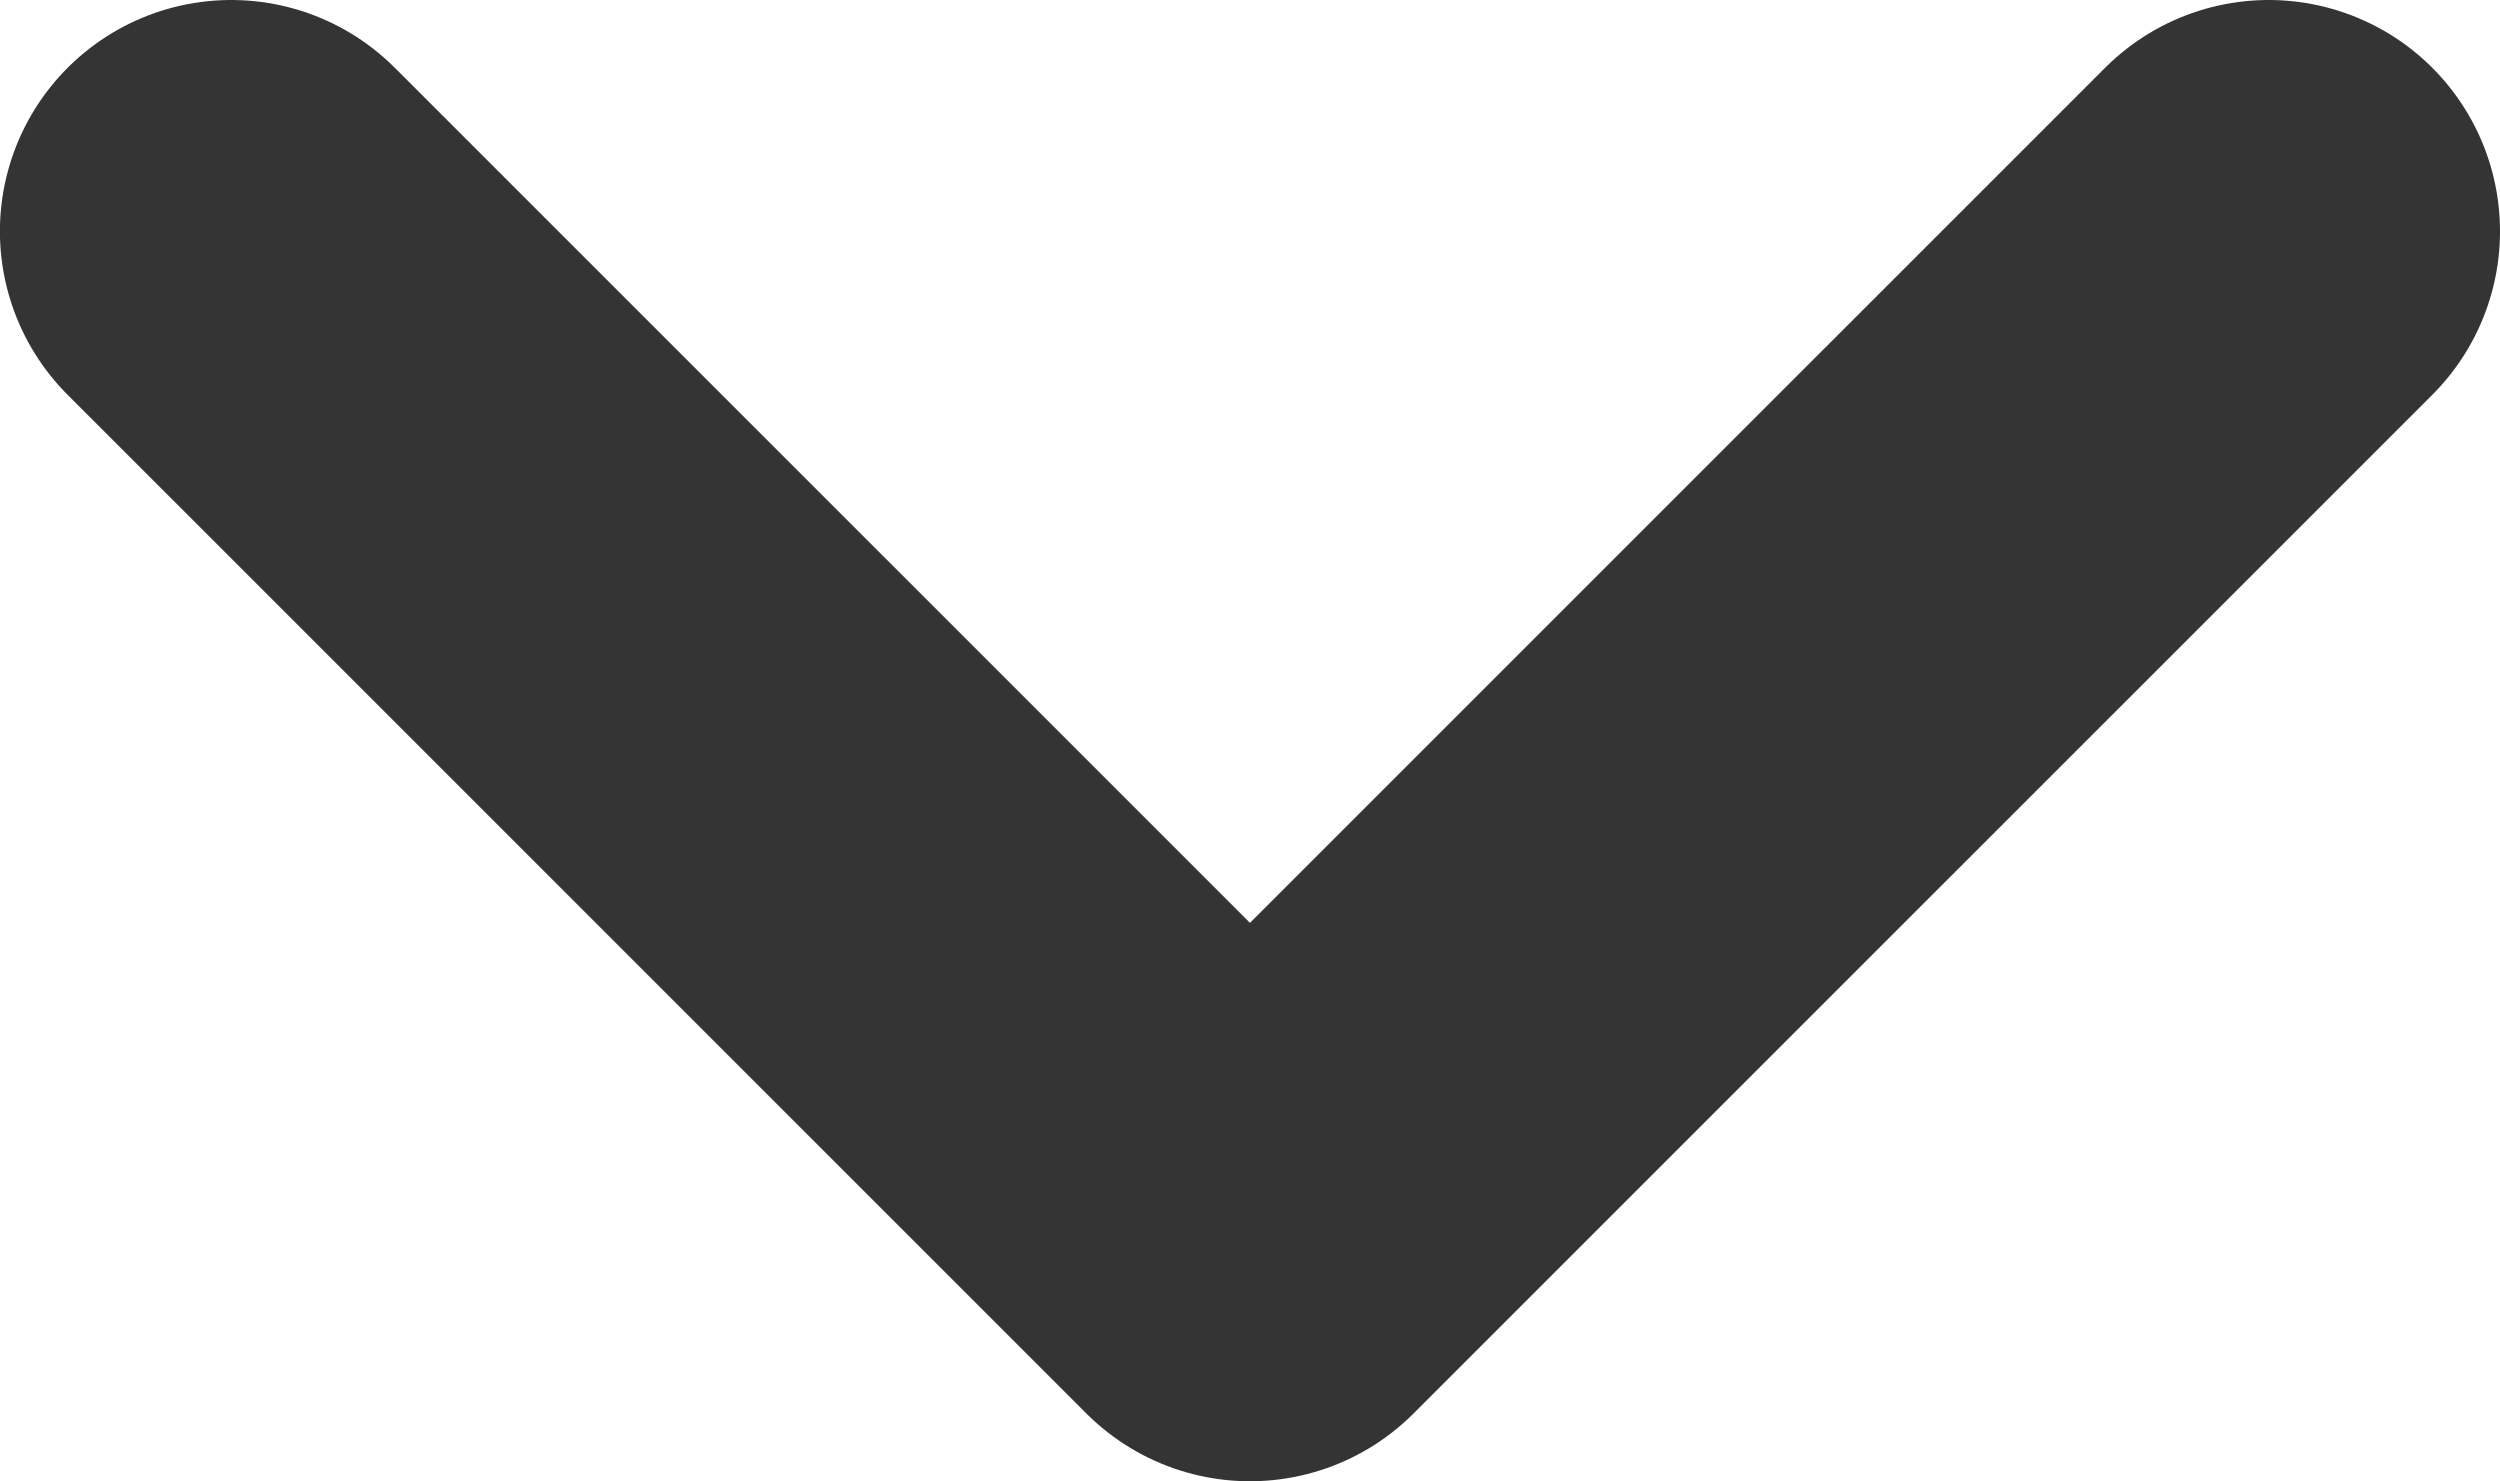 <svg xmlns="http://www.w3.org/2000/svg" width="27.021" height="16.01" viewBox="0 0 27.021 16.01">
  <path id="Path_21" data-name="Path 21" d="M5824.577-1069.407l11.011,11.01,11.011-11.01" transform="translate(-5822.078 1071.907)" fill="none" stroke="#343434" stroke-linecap="round" stroke-linejoin="round" stroke-width="5"/>
</svg>
